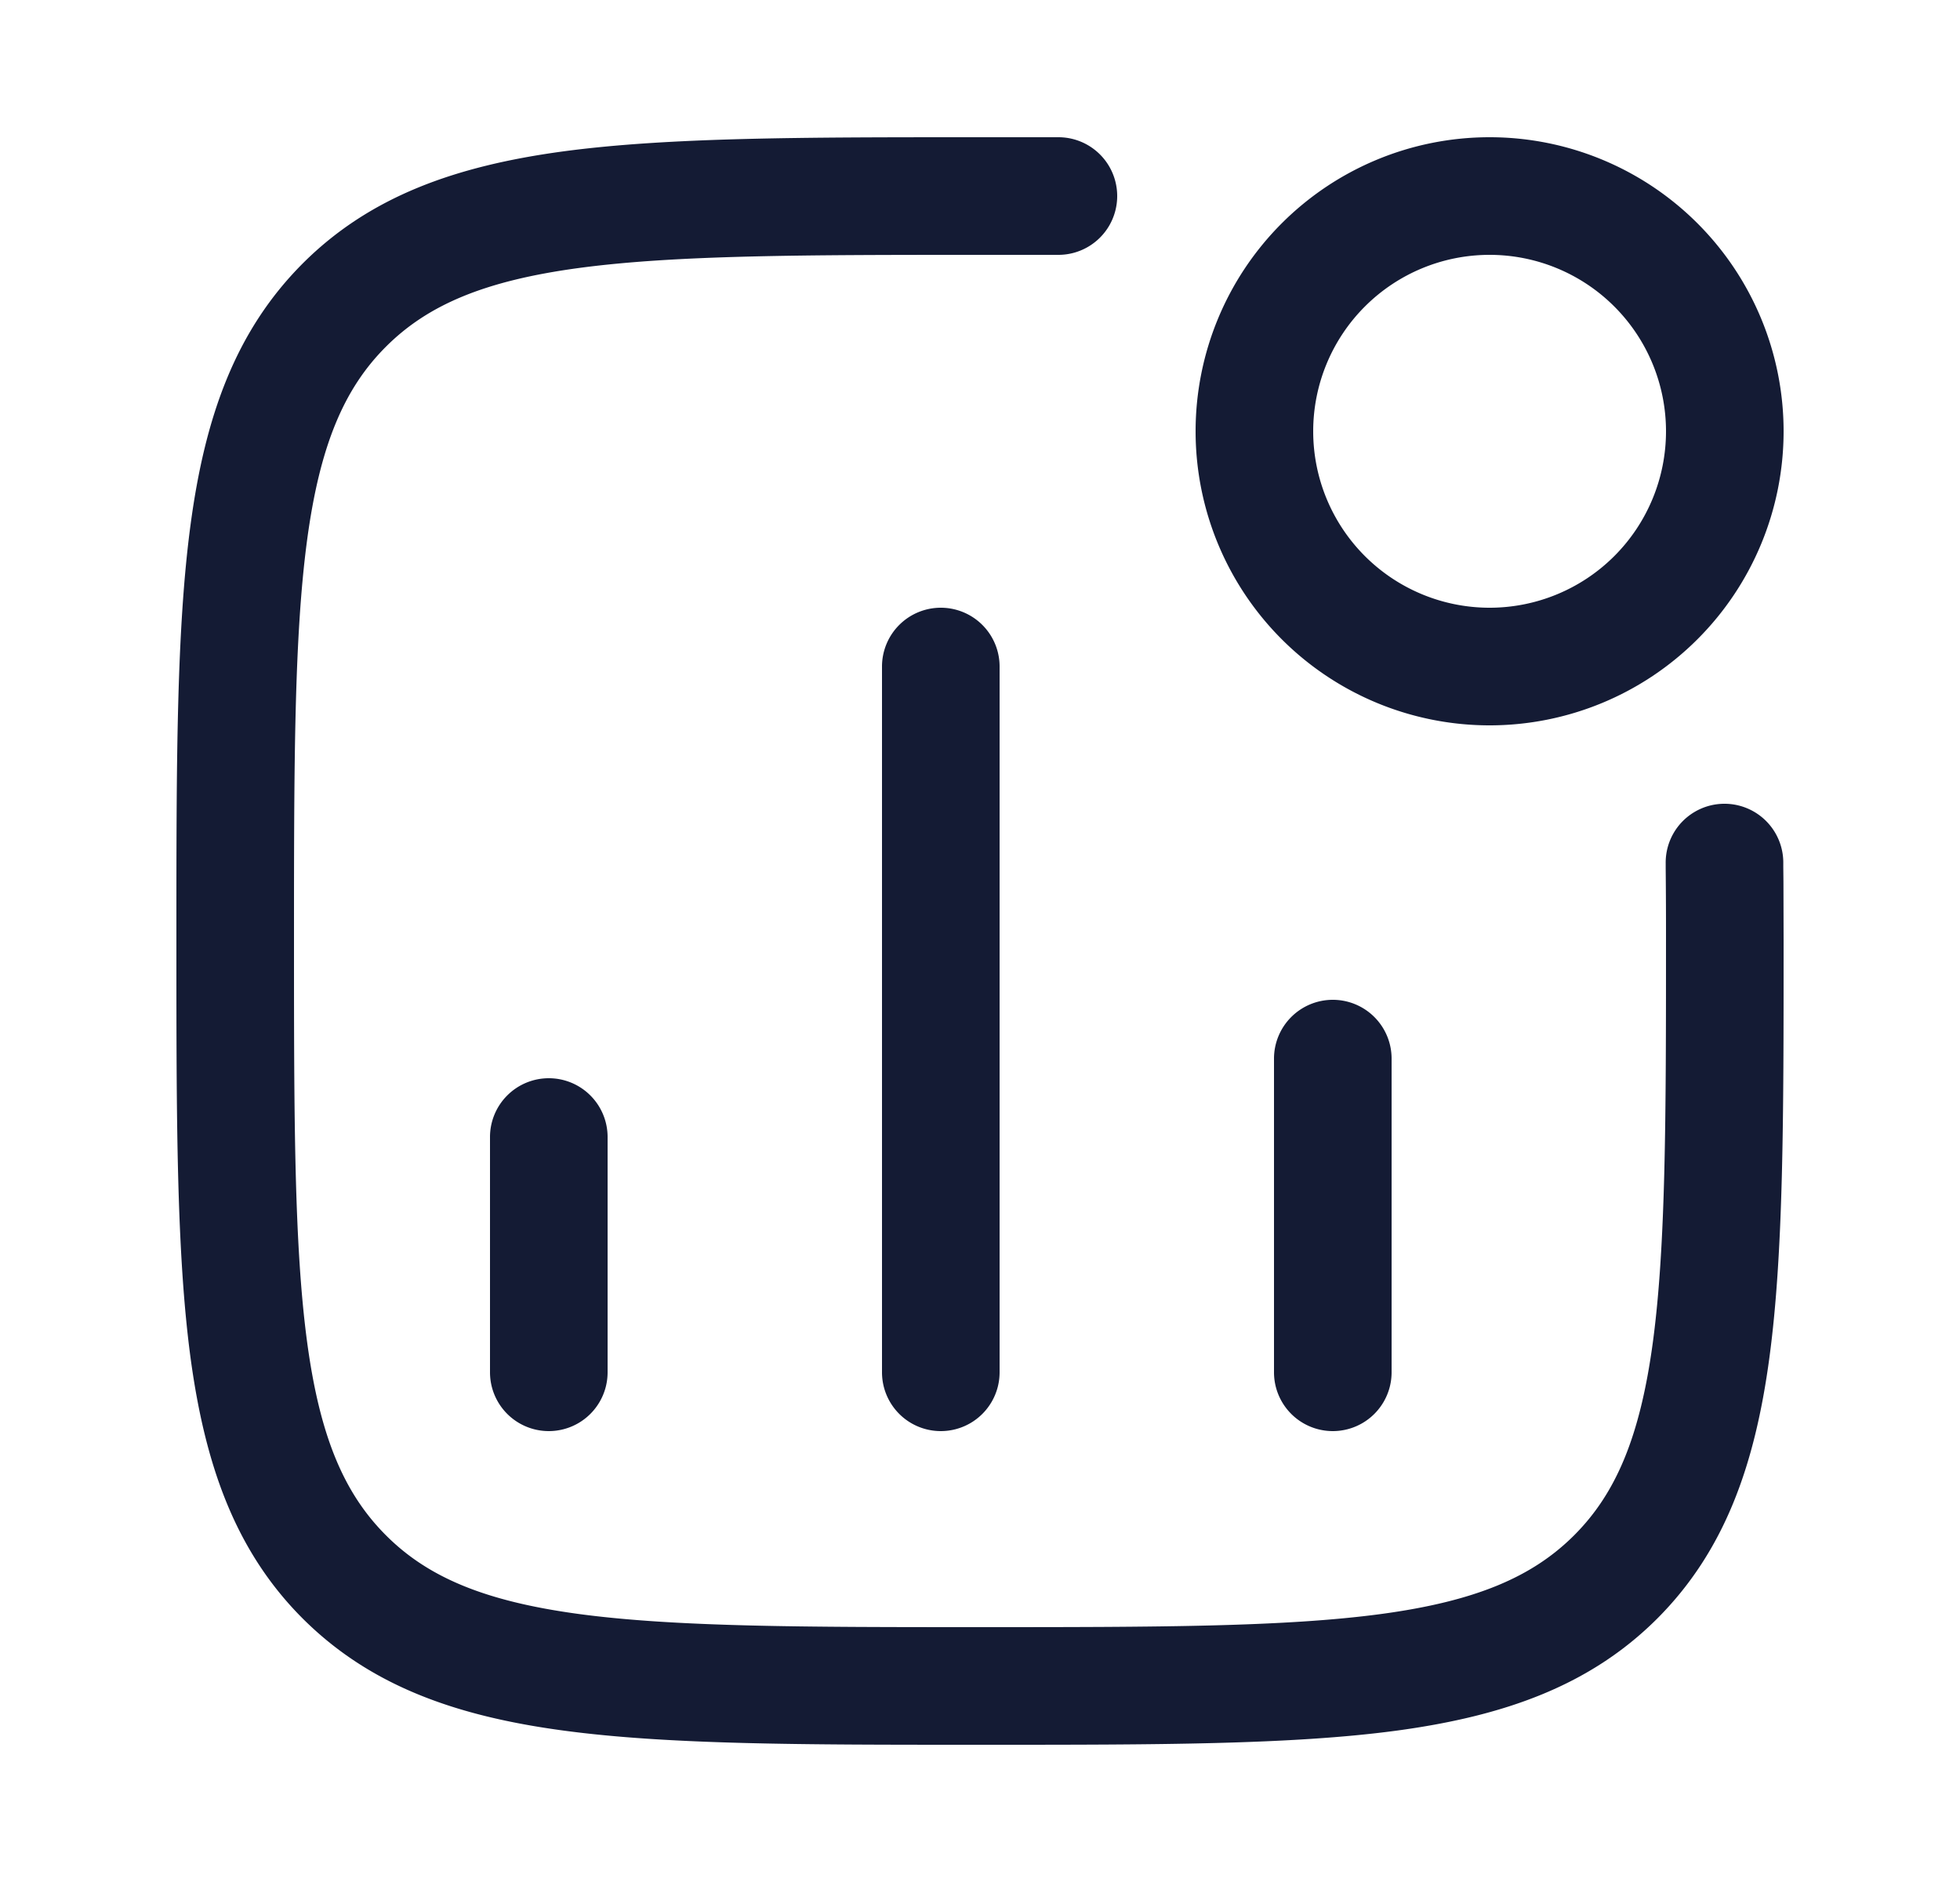 <svg xmlns="http://www.w3.org/2000/svg" width="25" height="24" fill="none"><path fill="#141B34" fill-rule="evenodd" d="M12.5 3.25h1a.75.75 0 0 0 0-1.5h-1.057c-2.19 0-3.912 0-5.255.18-1.377.186-2.469.573-3.327 1.43-.858.86-1.245 1.951-1.43 3.328-.181 1.343-.181 3.064-.181 5.255v.114c0 2.19 0 3.912.18 5.255.186 1.377.573 2.469 1.43 3.327.86.858 1.951 1.245 3.328 1.43 1.343.181 3.064.181 5.255.181h.114c2.19 0 3.912 0 5.255-.18 1.377-.186 2.469-.573 3.327-1.43.858-.86 1.245-1.951 1.43-3.328.181-1.343.181-3.064.181-5.255V12l-.002-.753-.002-.191v-.066a.75.75 0 1 0-1.5.02v.061a84 84 0 0 1 .004.929c0 2.26-.002 3.88-.167 5.112-.163 1.21-.471 1.933-1.005 2.467-.533.532-1.256.841-2.466 1.004-1.232.165-2.852.167-5.112.167s-3.88-.002-5.112-.167c-1.21-.163-1.933-.471-2.466-1.005s-.842-1.255-1.005-2.466C3.752 15.88 3.75 14.26 3.75 12s.002-3.88.167-5.112c.163-1.21.472-1.933 1.005-2.466s1.256-.842 2.466-1.005C8.62 3.252 10.24 3.25 12.5 3.25m6.5 0a2.25 2.25 0 1 0 0 4.5 2.25 2.25 0 0 0 0-4.5M15.25 5.5a3.75 3.75 0 1 1 7.5 0 3.75 3.75 0 0 1-7.5 0M12 7.75a.75.75 0 0 1 .75.75v9a.75.75 0 0 1-1.5 0v-9a.75.75 0 0 1 .75-.75m5 5a.75.75 0 0 1 .75.75v4a.75.75 0 0 1-1.5 0v-4a.75.75 0 0 1 .75-.75m-10 1a.75.75 0 0 1 .75.75v3a.75.75 0 0 1-1.5 0v-3a.75.75 0 0 1 .75-.75" clip-rule="evenodd"/></svg>